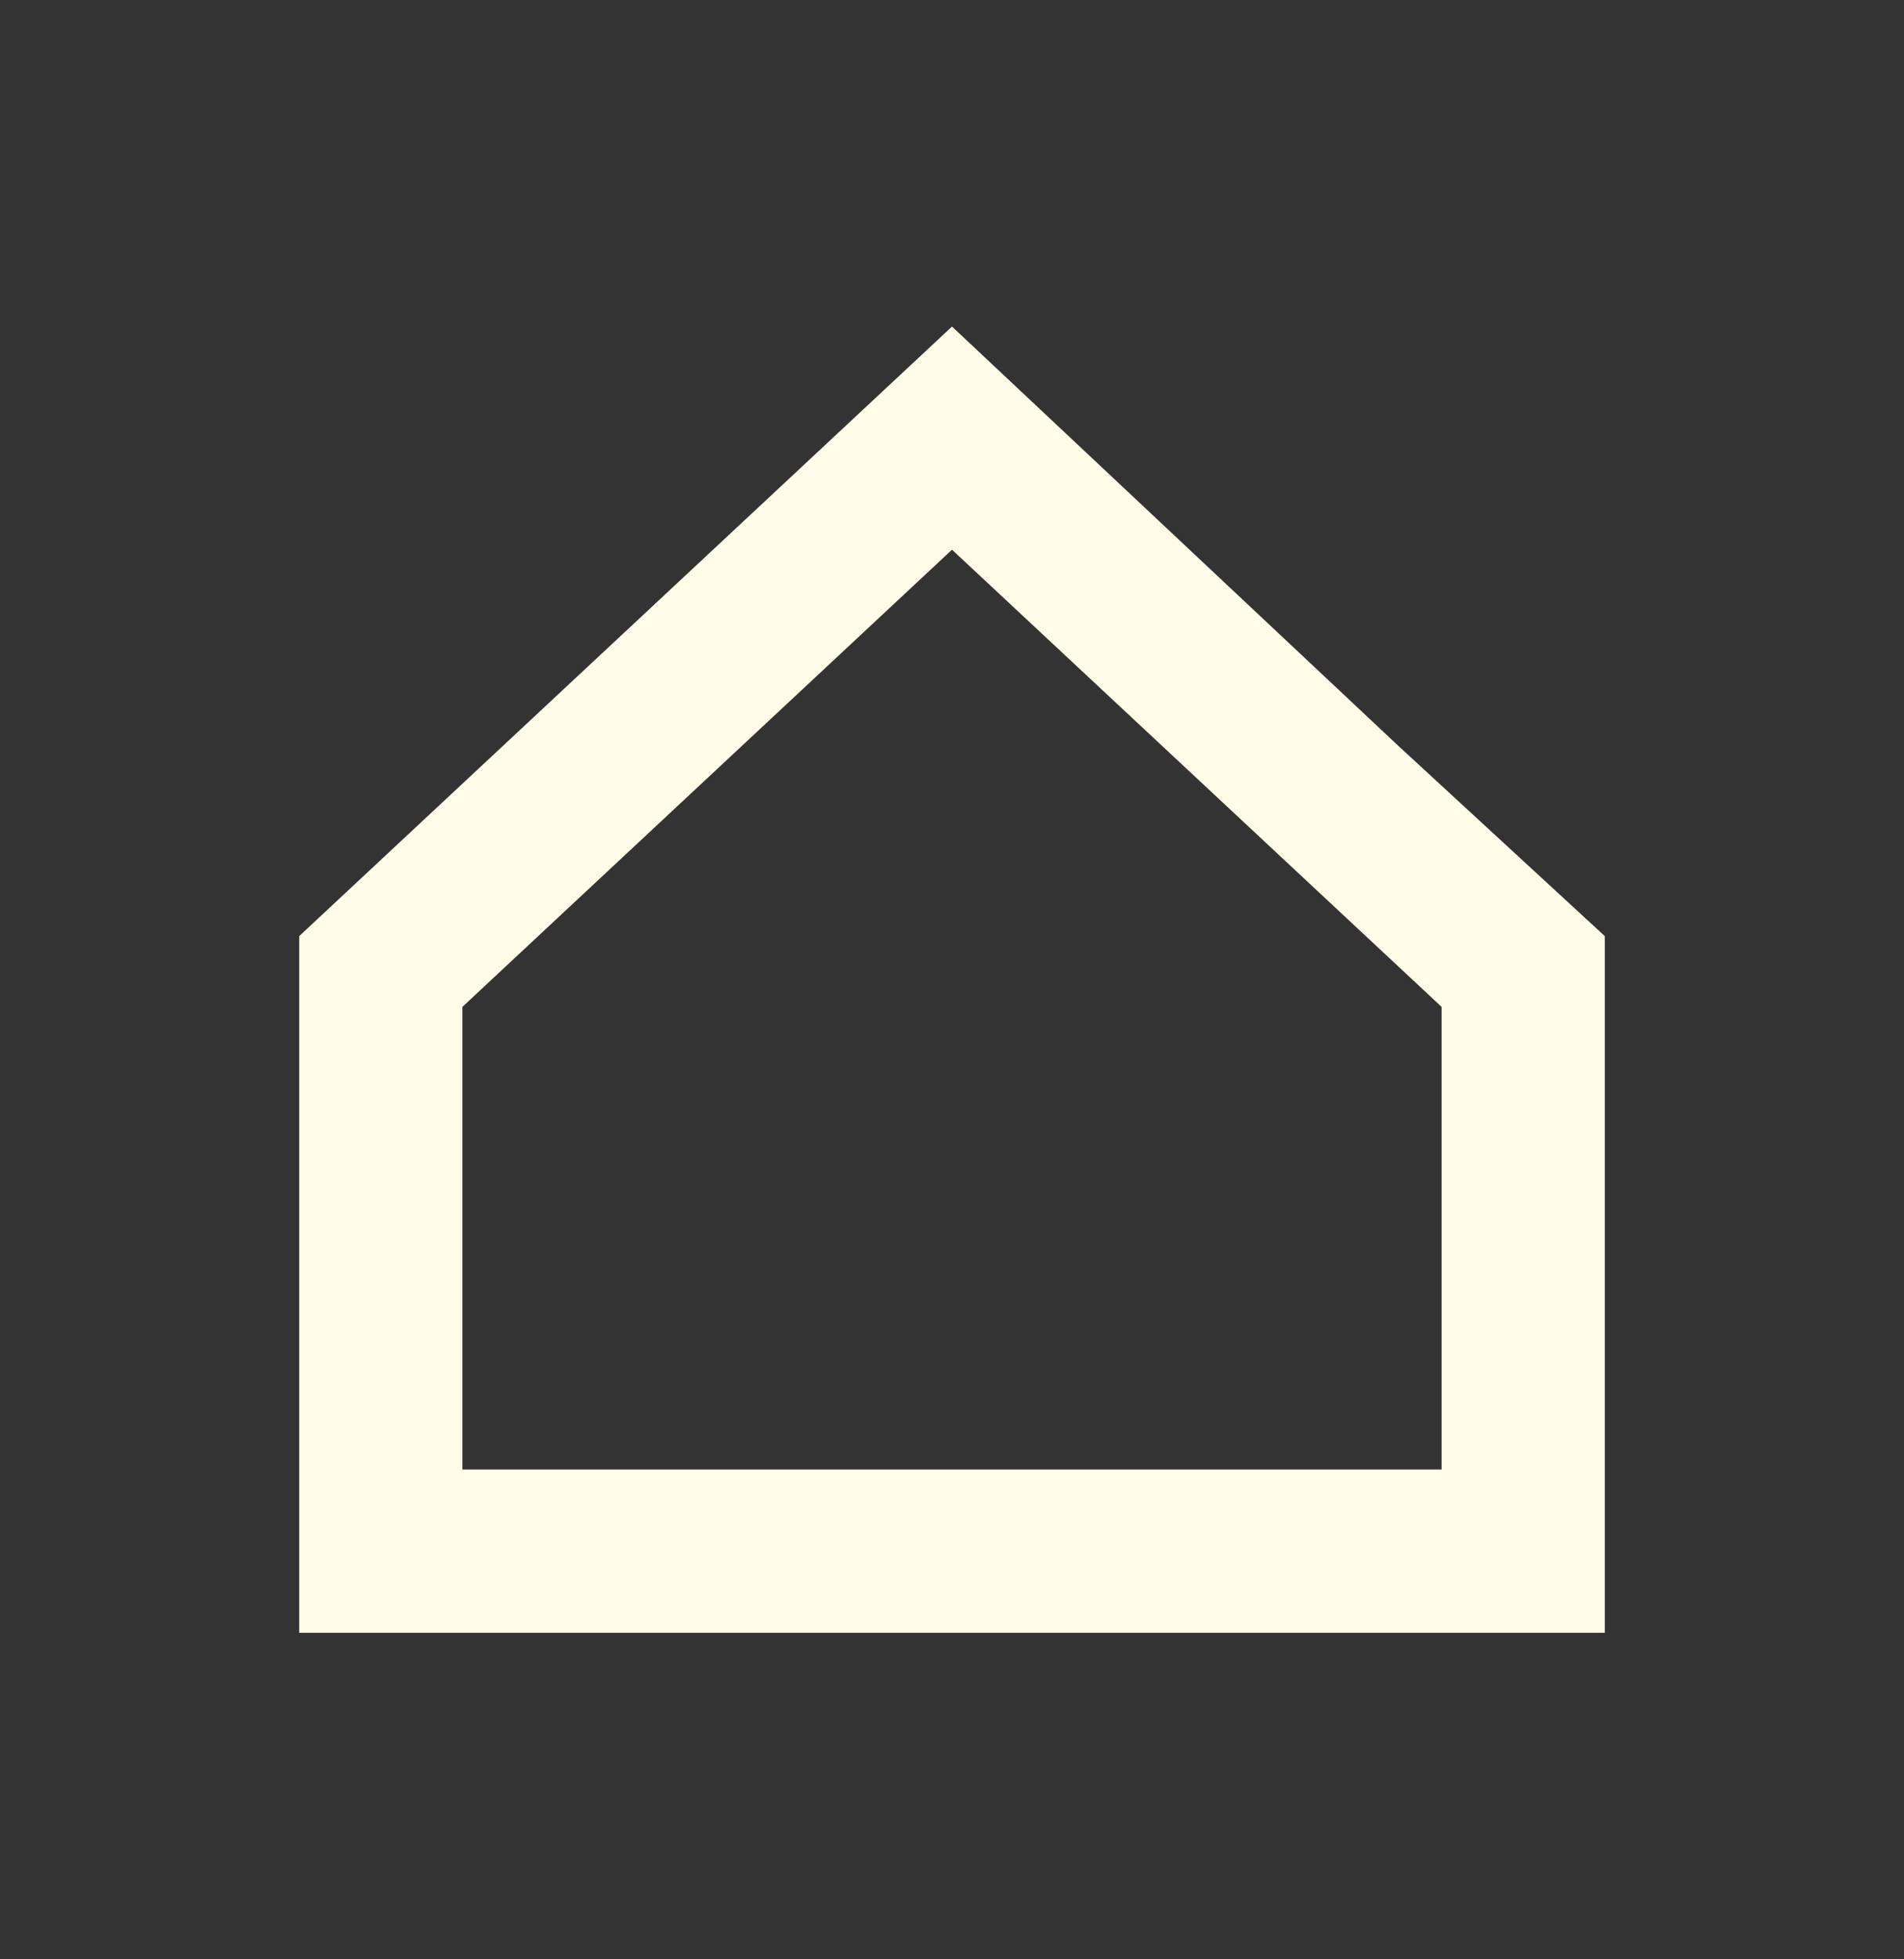 <?xml version="1.0" encoding="utf-8"?>
<!-- Generator: Adobe Illustrator 26.0.1, SVG Export Plug-In . SVG Version: 6.00 Build 0)  -->
<svg version="1.1" id="Layer_1" xmlns="http://www.w3.org/2000/svg" xmlns:xlink="http://www.w3.org/1999/xlink" x="0px" y="0px"
	 viewBox="0 0 35 36" style="enable-background:new 0 0 35 36;" xml:space="preserve">
<rect x="0" y="0" width="35" height="36" fill="#333333" stroke="none"/>
<style type="text/css">
	.st0{fill:#FFFCE8;}
</style>
<g>
	<polygon class="st0" points="17.5,6 17.5,6 25.7,13.7 	"/>
	<polygon class="st0" points="5.5,17.2 17.5,6 17.5,6 	"/>
	<polygon class="st0" points="25.7,13.7 29.5,17.2 29.5,17.2 	"/>
	<path class="st0" d="M17.5,6l-12,11.2V30h24V17.2l-3.8-3.5L17.5,6z M26.5,27h-18v-8.5l9-8.4l9,8.4V27z"/>
</g>
</svg>
